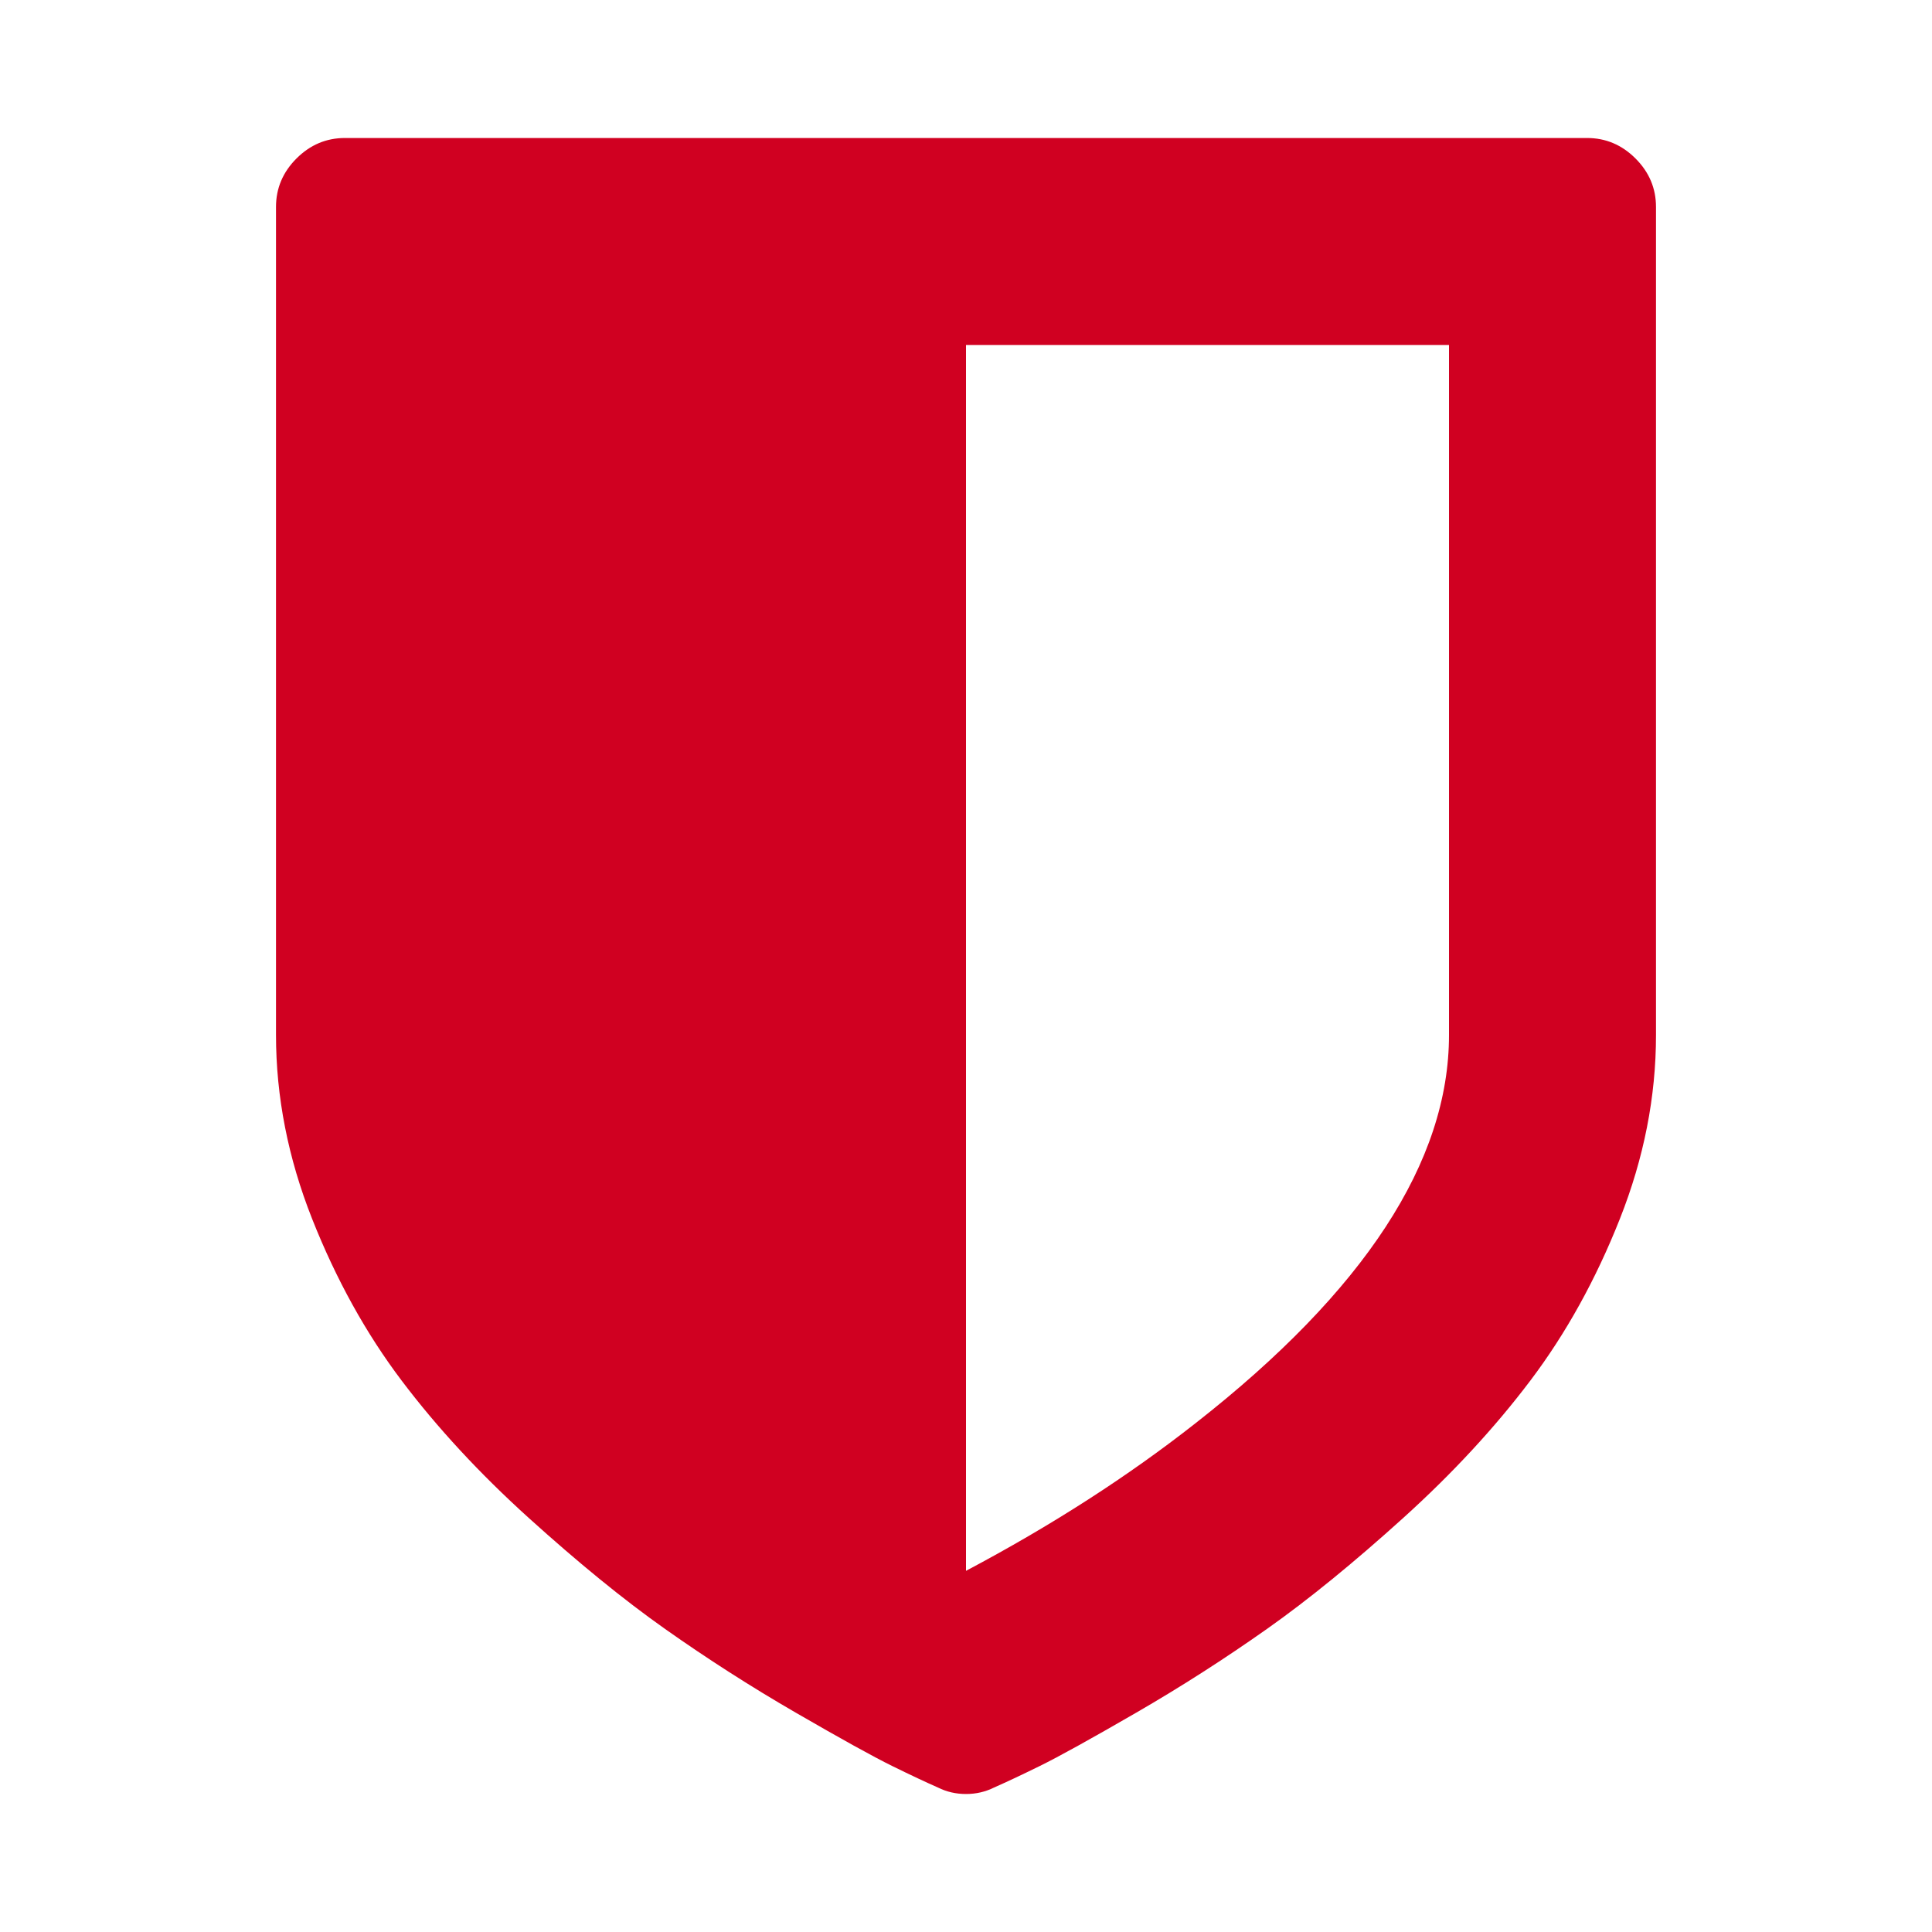 <?xml version="1.0" encoding="utf-8"?>
<!-- Generator: Adobe Illustrator 21.1.0, SVG Export Plug-In . SVG Version: 6.00 Build 0)  -->
<svg version="1.1" id="Layer_1" xmlns="http://www.w3.org/2000/svg" xmlns:xlink="http://www.w3.org/1999/xlink" x="0px" y="0px"
	 viewBox="0 0 1792 1792" style="enable-background:new 0 0 1792 1792;" xml:space="preserve">
<style type="text/css">
	.st0{fill:#D00021;}
</style>
<path class="st0" d="M1344,960V320H896v1137c79.3-42,150.3-87.7,213-137C1265.7,1197.3,1344,1077.3,1344,960z M1536,192v768
	c0,57.3-11.2,114.2-33.5,170.5s-50,106.3-83,150s-72.3,86.2-118,127.5s-87.8,75.7-126.5,103s-79,53.2-121,77.5s-71.8,40.8-89.5,49.5
	s-31.8,15.3-42.5,20c-8,4-16.7,6-26,6s-18-2-26-6c-10.7-4.7-24.8-11.3-42.5-20s-47.5-25.2-89.5-49.5s-82.3-50.2-121-77.5
	s-80.8-61.7-126.5-103s-85-83.8-118-127.5s-60.7-93.7-83-150S256,1017.3,256,960V192c0-17.3,6.3-32.3,19-45s27.7-19,45-19h1152
	c17.3,0,32.3,6.3,45,19S1536,174.7,1536,192z"/>
</svg>
